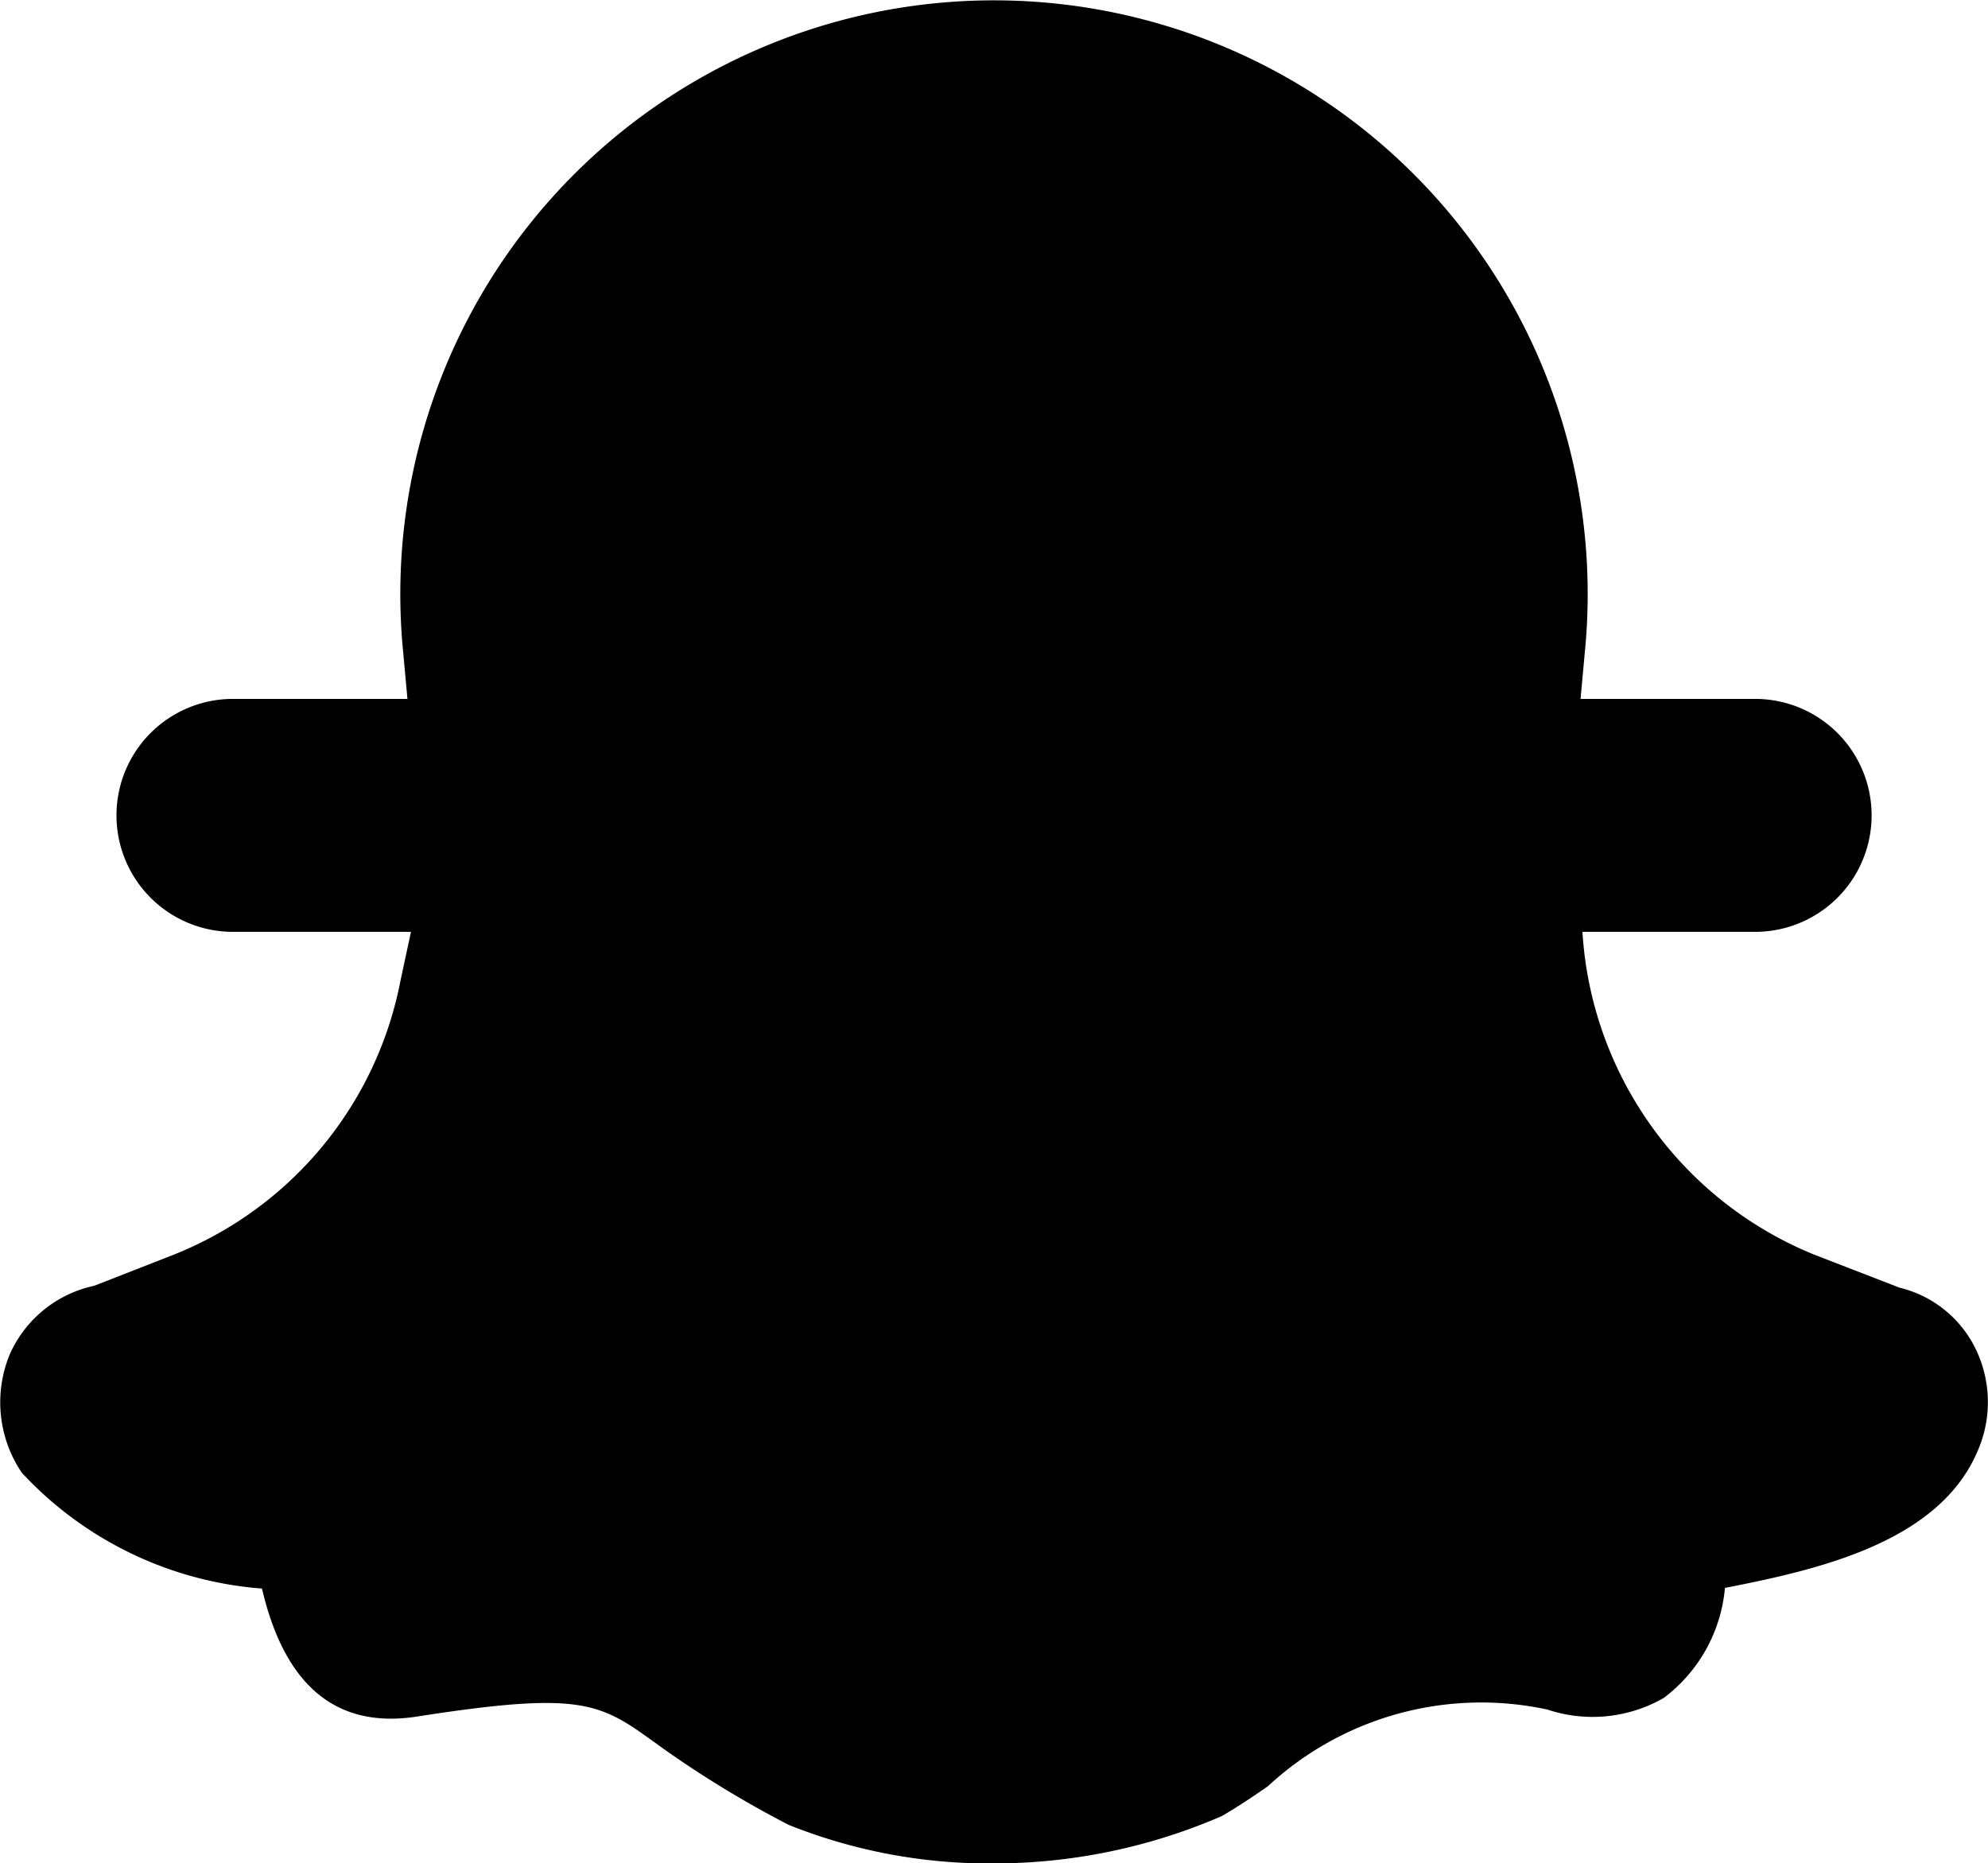<svg xmlns="http://www.w3.org/2000/svg" width="22" height="20.619" viewBox="0 0 22 20.619">
  <path id="snapchat" d="M21.032,14.755l-.953-.369a4.128,4.128,0,0,1-2.566-3.573h1.911a1.289,1.289,0,1,0,0-2.578H17.492l.056-.612a6.57,6.57,0,1,0-13.094,0l.056.612H2.579a1.289,1.289,0,0,0,0,2.578h1.97l-.115.535a4.1,4.1,0,0,1-2.508,3.037l-.882.345a1.325,1.325,0,0,0-.934.757A1.39,1.39,0,0,0,.243,16.8,4.043,4.043,0,0,0,2.9,18.081C3.151,19.155,3.72,19.63,4.6,19.5c1.921-.3,2.05-.145,2.743.354a11.651,11.651,0,0,0,1.387.843,5.96,5.96,0,0,0,2.253.426A6.335,6.335,0,0,0,13.52,20.6c.153-.088.324-.2.513-.332a3.47,3.47,0,0,1,3.091-.848,1.582,1.582,0,0,0,1.288-.128,1.712,1.712,0,0,0,.678-1.218c1.02-.2,2.374-.5,2.8-1.524a1.348,1.348,0,0,0-.037-1.144,1.267,1.267,0,0,0-.823-.653Zm0,0" transform="translate(-0.001 -0.5)"/>
</svg>

